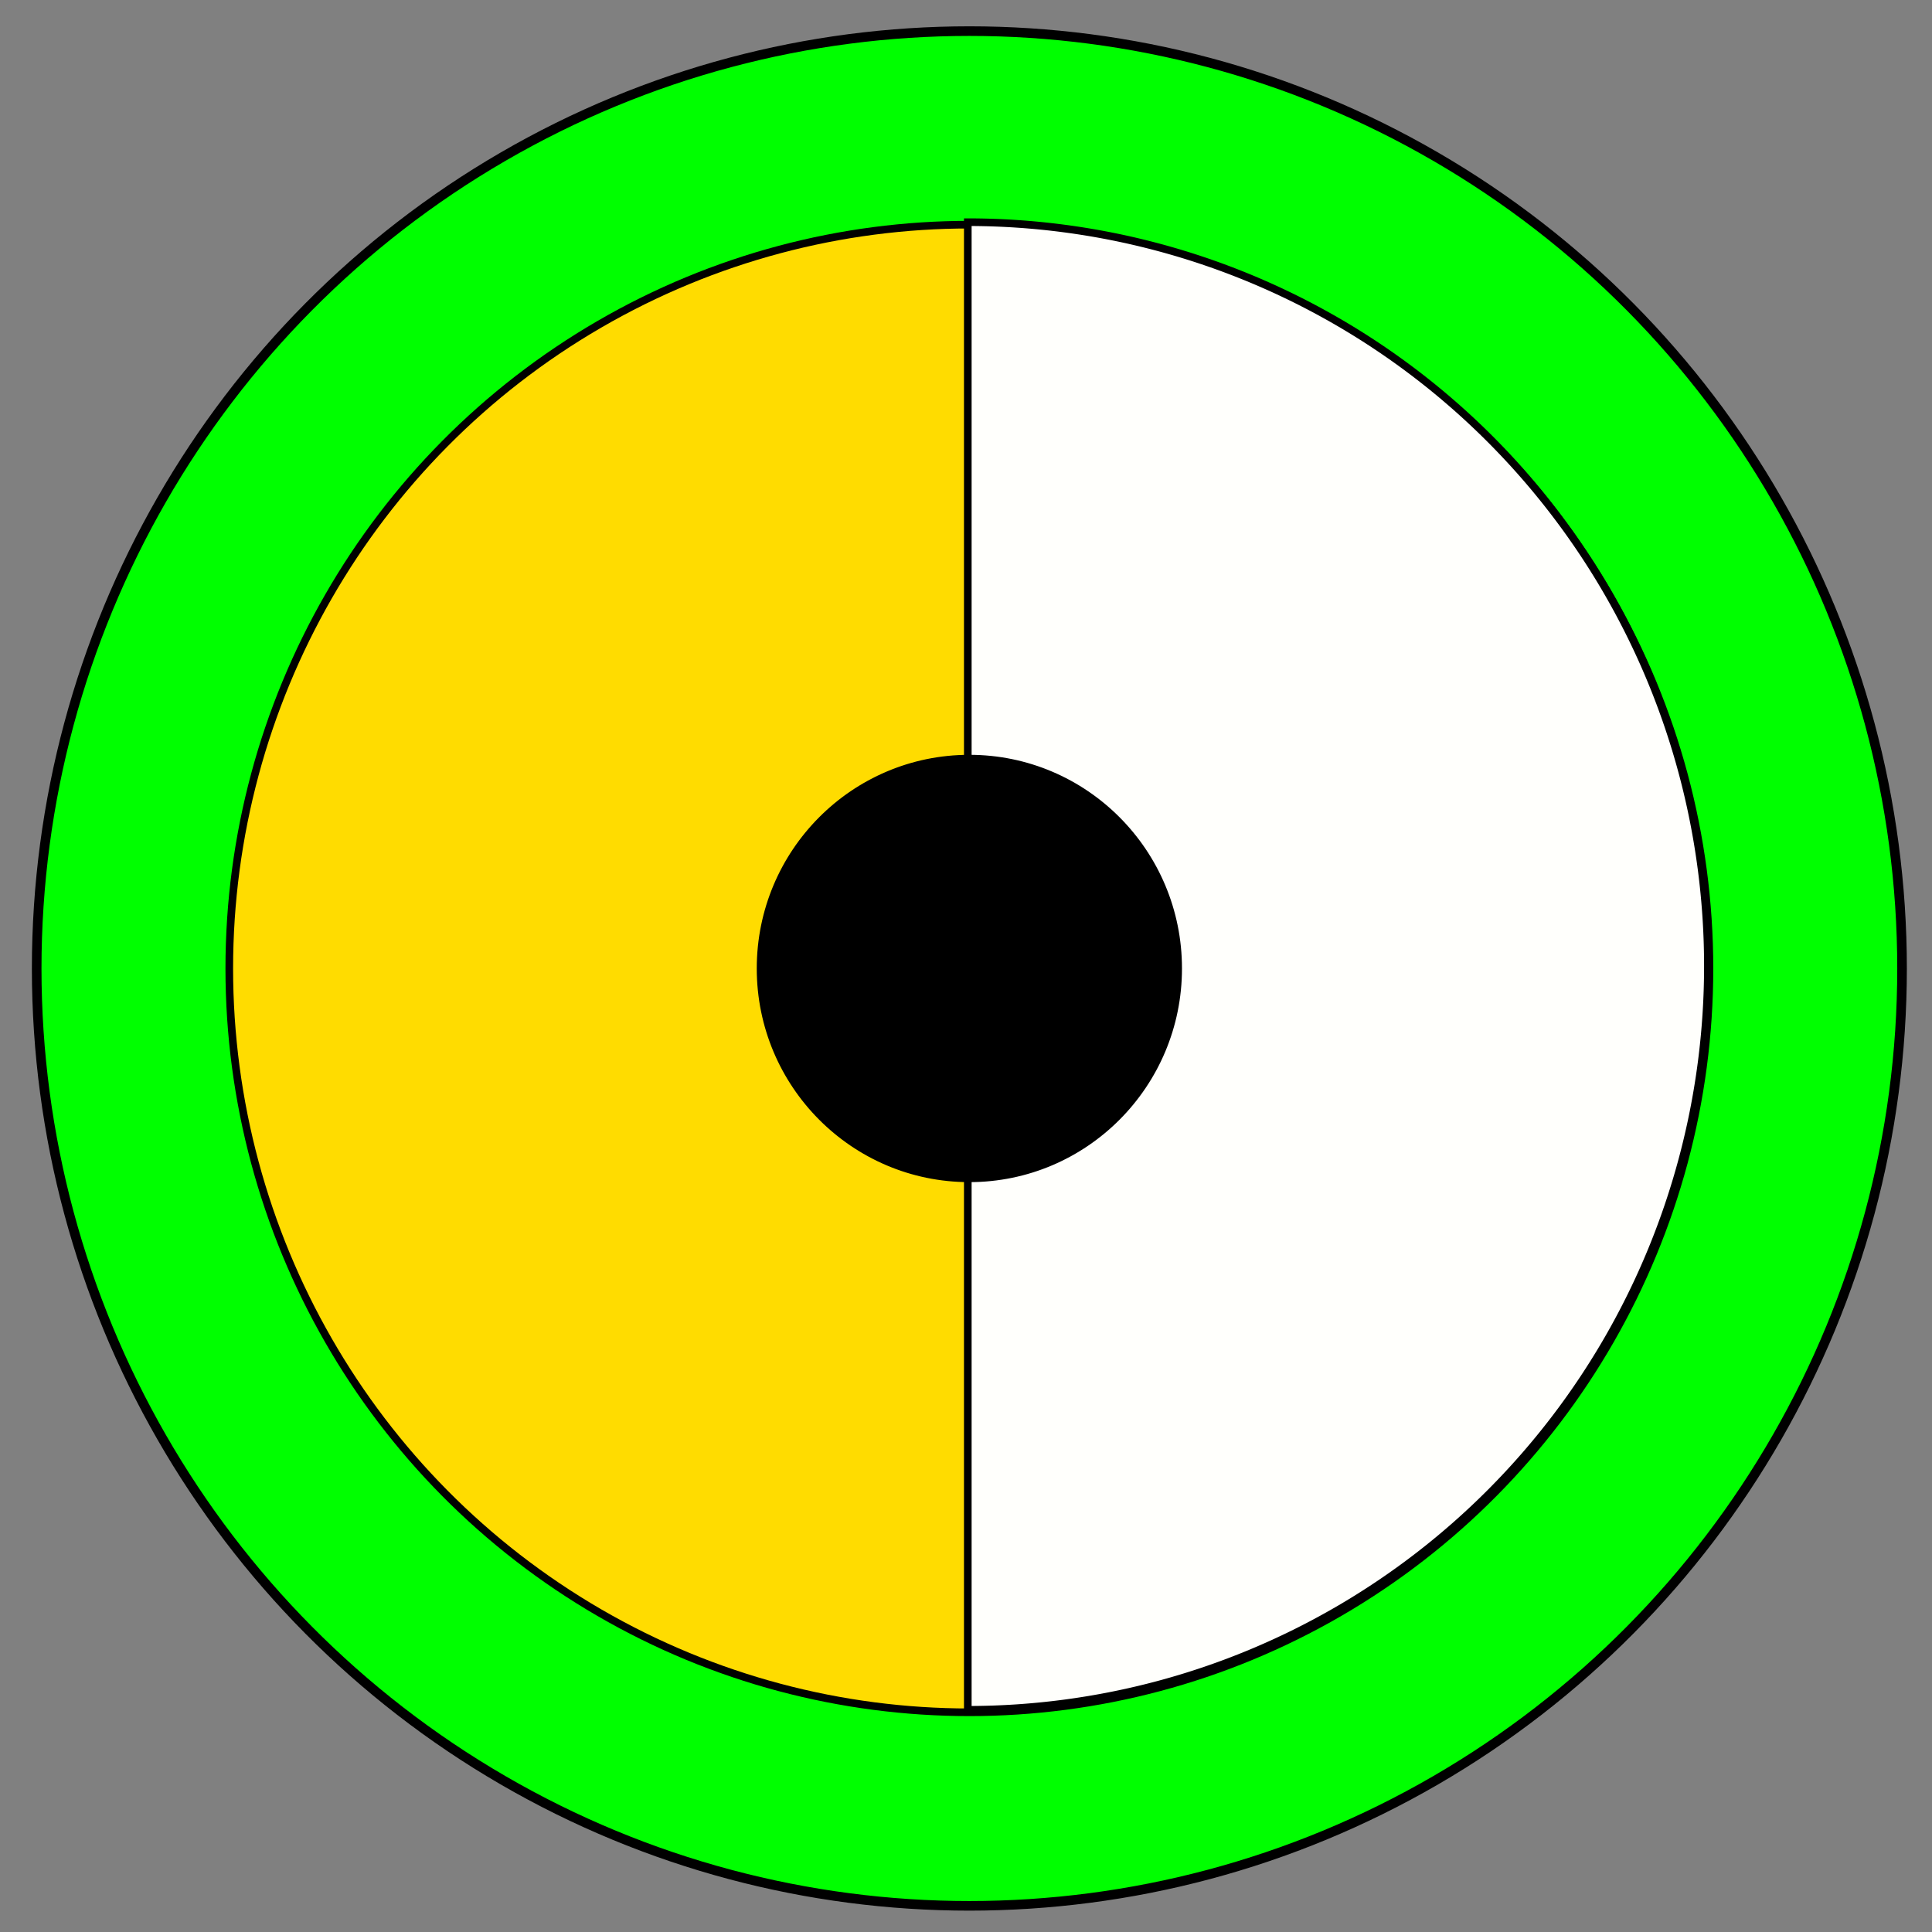<?xml version="1.0" encoding="UTF-8" standalone="no"?>
<svg
   xmlns:dc="http://purl.org/dc/elements/1.1/"
   xmlns:cc="http://creativecommons.org/ns#"
   xmlns:rdf="http://www.w3.org/1999/02/22-rdf-syntax-ns#"
   xmlns:svg="http://www.w3.org/2000/svg"
   xmlns="http://www.w3.org/2000/svg"
   width="160mm"
   height="160mm"
   viewBox="0 0 160 160"
   version="1.1"
   id="svg8">
  <rect x="0" y="0" width="160" height="160" fill="#808080" stroke="none"/>
  <defs
     id="defs2" />
  <ellipse
     ry="77.628"
     rx="77.241"
     cy="80.205"
     cx="80.279"
     id="path2181-5"
     style="opacity:1;fill:#00ff00;fill-opacity:1;fill-rule:nonzero;stroke:#000000;stroke-width:0.796;stroke-miterlimit:4;stroke-dasharray:none;stroke-opacity:1" />
  <ellipse
     ry="61.599"
     rx="61.291"
     cy="80.205"
     cx="80.279"
     id="path2181-3"
     style="opacity:1;fill:#ffdc00;fill-opacity:1;fill-rule:nonzero;stroke:#000000;stroke-width:0.632;stroke-miterlimit:4;stroke-dasharray:none;stroke-opacity:1" />
  <path
     id="path2181-3-3"
     d="M 80.149,18.401 V 141.599 A 61.291,61.599 0 0 0 141.44,80 61.291,61.599 0 0 0 80.149,18.401 Z"
     style="opacity:1;fill:#fffffc;fill-opacity:1;fill-rule:nonzero;stroke:#000000;stroke-width:0.632;stroke-miterlimit:4;stroke-dasharray:none;stroke-opacity:1" />
  <ellipse
     ry="17.352"
     rx="17.265"
     cy="80.205"
     cx="80.279"
     id="path2183"
     style="opacity:1;fill:#000000;fill-opacity:1;fill-rule:nonzero;stroke:#000000;stroke-width:0.685;stroke-miterlimit:4;stroke-dasharray:none;stroke-opacity:1" />
</svg>
